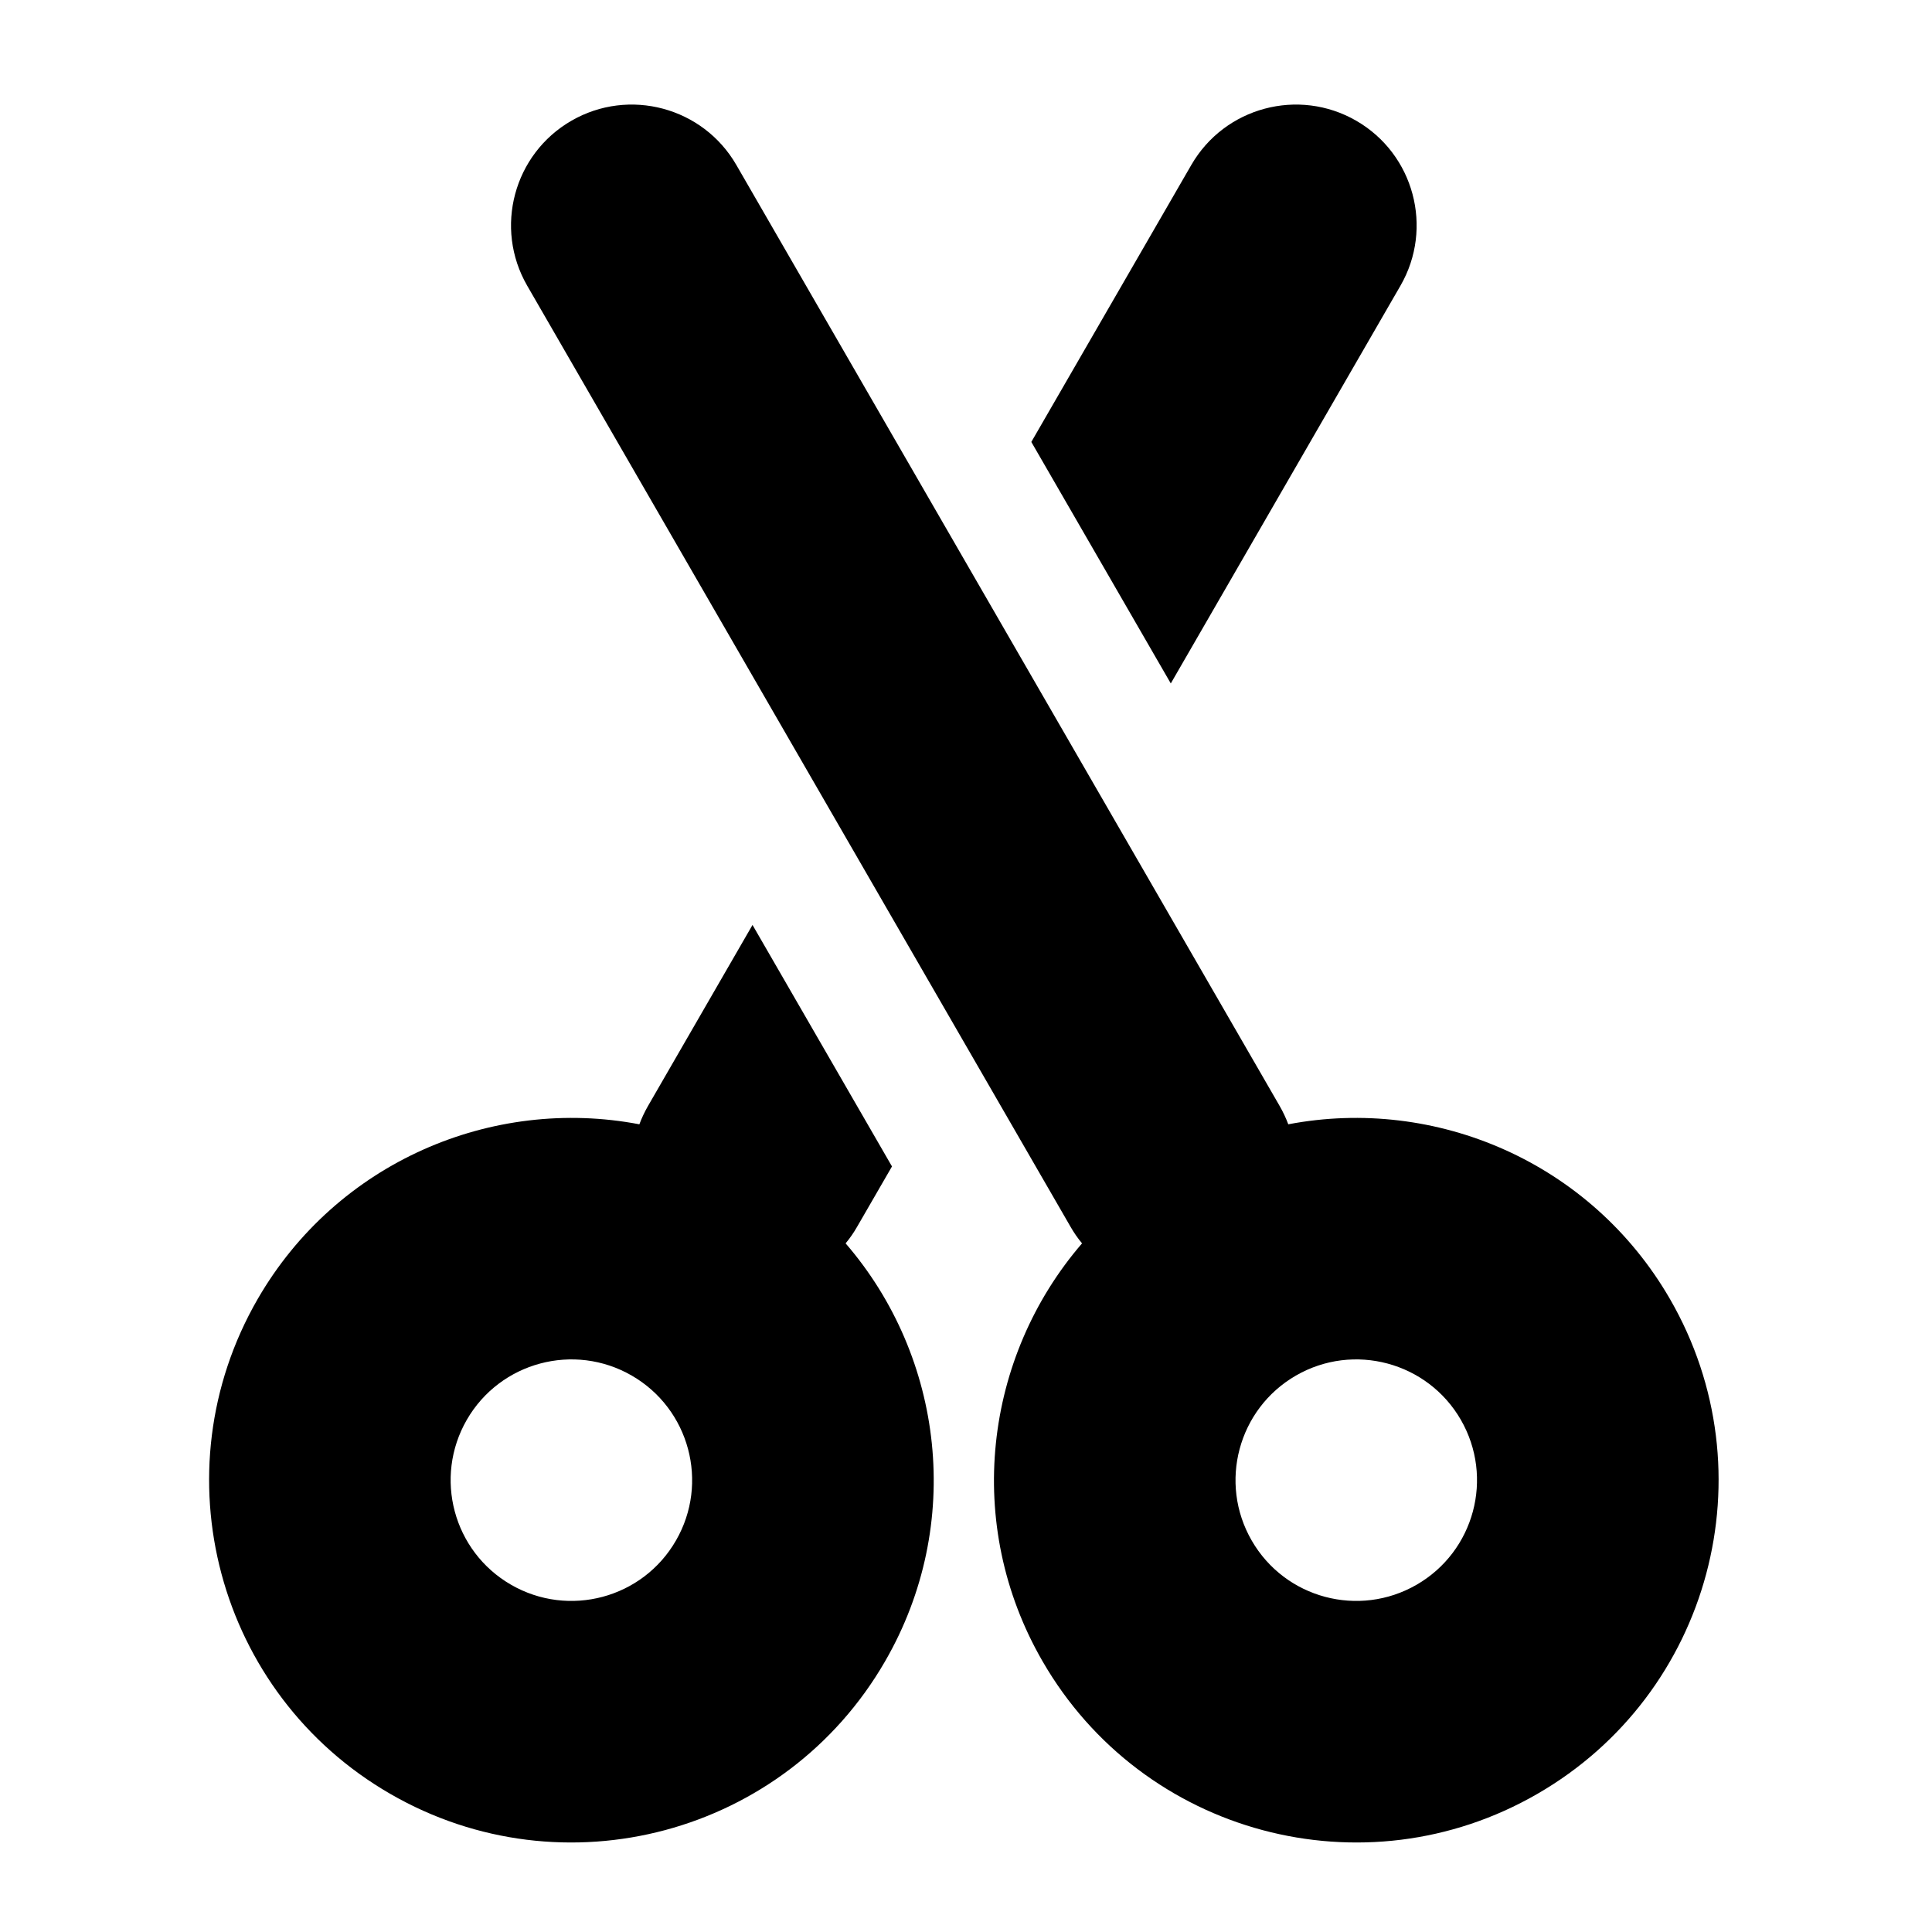 <svg xmlns="http://www.w3.org/2000/svg" width="16" height="16" viewBox="0 0 16 16">
  <path fill="#000000" d="M10.669,9.311 C11.888,9.078 13.174,9.623 13.83,10.758 C14.659,12.193 14.167,14.028 12.732,14.856 C11.297,15.685 9.462,15.193 8.634,13.758 C7.978,12.623 8.15,11.237 8.961,10.297 C8.926,10.255 8.894,10.209 8.866,10.16 L4.366,2.366 C4.09,1.888 4.254,1.276 4.732,1 C5.21,0.724 5.822,0.888 6.098,1.366 L10.598,9.16 C10.626,9.209 10.65,9.26 10.669,9.311 L10.669,9.311 Z M7.387,9.66 L7.098,10.16 C7.07,10.209 7.038,10.255 7.003,10.297 C7.815,11.237 7.986,12.623 7.33,13.758 C6.502,15.193 4.667,15.685 3.232,14.856 C1.797,14.028 1.306,12.193 2.134,10.758 C2.79,9.623 4.076,9.078 5.295,9.311 C5.314,9.26 5.338,9.209 5.366,9.16 L6.232,7.66 L7.387,9.66 L7.387,9.66 Z M9.696,5.66 L8.541,3.66 L9.866,1.366 C10.142,0.888 10.754,0.724 11.232,1 C11.71,1.276 11.874,1.888 11.598,2.366 L9.696,5.66 L9.696,5.66 Z M4.232,13.124 C4.71,13.4 5.322,13.237 5.598,12.758 C5.874,12.28 5.71,11.668 5.232,11.392 C4.754,11.116 4.142,11.28 3.866,11.758 C3.59,12.237 3.754,12.848 4.232,13.124 Z M11.732,13.124 C12.21,12.848 12.374,12.237 12.098,11.758 C11.822,11.28 11.21,11.116 10.732,11.392 C10.254,11.668 10.09,12.28 10.366,12.758 C10.642,13.237 11.254,13.4 11.732,13.124 Z"/>
</svg>
